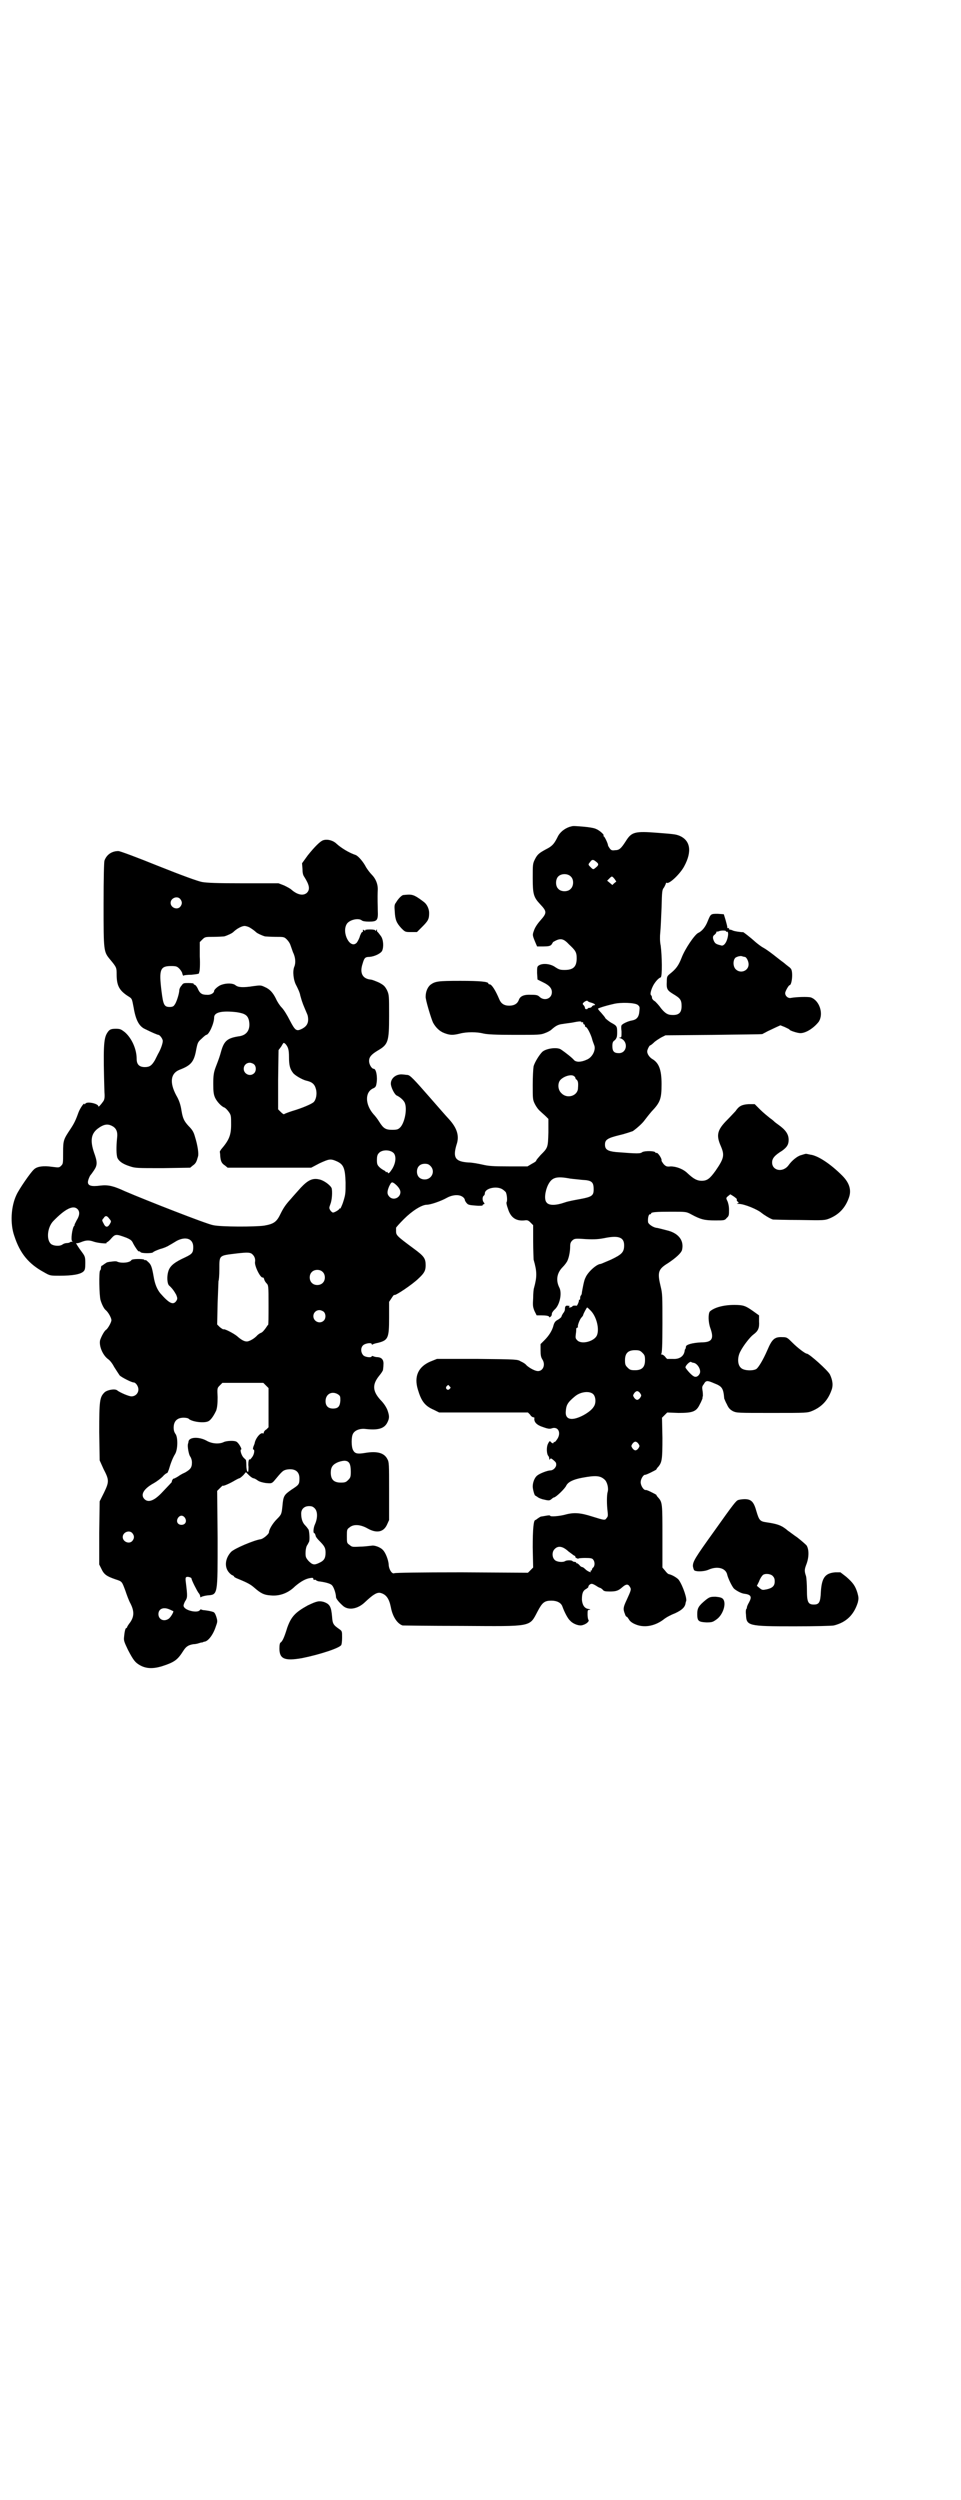 <?xml version="1.0" standalone="no"?>
<!DOCTYPE svg PUBLIC "-//W3C//DTD SVG 20010904//EN"
 "http://www.w3.org/TR/2001/REC-SVG-20010904/DTD/svg10.dtd">
<svg version="1.0" xmlns="http://www.w3.org/2000/svg"
 width="1104pt" height="2870pt" viewBox="0 0 1104 2870"
 preserveAspectRatio="xMidYMid meet">
<g transform="translate(0,2870) scale(0.5,-0.5)"
fill="#000000" stroke="none">
<path d="M1310 3842 c-13 -4 -24 -13 -29 -24 -7 -14 -11 -19 -21 -25 -21 -11
-25 -14 -31 -26 -5 -10 -5 -12 -5 -43 0 -37 2 -44 17 -60 16 -17 16 -20 0 -38
-7 -8 -12 -16 -14 -22 -4 -11 -4 -11 4 -30 l3 -7 15 0 c11 0 15 1 18 4 1 2 3
4 3 5 0 1 4 3 8 5 11 5 18 3 29 -9 15 -14 18 -18 18 -32 0 -20 -8 -27 -28 -27
-10 0 -13 1 -22 7 -10 7 -27 9 -36 4 -5 -3 -5 -4 -5 -18 l1 -15 12 -6 c15 -7
21 -14 21 -23 0 -15 -17 -21 -28 -11 -4 4 -7 5 -19 5 -17 1 -26 -3 -29 -12 -3
-8 -10 -13 -22 -13 -12 0 -19 5 -23 15 -8 19 -17 34 -22 34 -2 0 -3 1 -3 2 0
4 -18 6 -64 6 -52 0 -58 -1 -69 -9 -6 -5 -11 -15 -11 -27 -1 -6 13 -52 17 -60
6 -11 15 -20 26 -24 13 -5 20 -5 36 -1 15 4 39 4 54 0 9 -2 28 -3 71 -3 56 0
60 0 70 4 6 2 13 6 15 8 10 9 16 12 26 13 5 1 15 2 21 3 15 3 22 4 22 1 0 0 1
-1 2 0 1 1 2 0 2 -2 0 -2 1 -3 2 -3 1 0 2 -1 2 -3 0 -2 1 -3 2 -3 3 0 11 -16
14 -26 1 -5 4 -12 5 -15 5 -11 -4 -29 -17 -34 -13 -6 -24 -6 -29 -1 -4 5 -19
17 -31 25 -9 5 -33 2 -42 -6 -7 -7 -17 -23 -20 -33 -1 -6 -2 -25 -2 -43 0 -32
0 -34 5 -44 3 -6 8 -13 13 -17 3 -3 9 -8 12 -11 l6 -6 0 -31 c-1 -35 -1 -35
-18 -52 -5 -6 -10 -11 -10 -13 0 -1 -4 -4 -10 -7 l-10 -6 -43 0 c-38 0 -47 1
-60 4 -9 2 -24 5 -33 5 -30 2 -36 11 -27 41 7 20 1 38 -17 58 -12 13 -16 18
-45 51 -35 40 -45 51 -51 51 -3 0 -7 1 -10 1 -15 2 -28 -8 -28 -21 0 -8 8 -24
13 -27 9 -4 17 -12 19 -17 6 -14 0 -45 -10 -56 -5 -5 -7 -6 -19 -6 -15 0 -20
3 -30 19 -3 5 -9 13 -13 17 -19 22 -20 50 -1 59 5 2 7 4 8 11 3 16 -1 34 -6
34 -5 0 -11 10 -11 18 0 9 5 15 20 24 24 14 26 20 26 80 0 47 0 48 -5 59 -5 9
-7 11 -18 17 -7 3 -16 7 -20 7 -18 2 -25 15 -18 36 4 14 6 16 16 16 12 1 26 8
29 14 4 9 3 26 -3 34 -3 4 -6 8 -7 9 -1 0 -2 2 -2 4 0 3 0 3 -2 0 -1 -2 -2 -2
-2 0 0 1 -4 2 -12 2 -9 0 -12 -1 -11 -2 1 -2 1 -2 -2 0 -3 2 -4 2 -3 -2 0 -1
-1 -2 -2 -2 -1 0 -3 -4 -5 -9 -1 -5 -5 -12 -7 -15 -15 -17 -36 23 -23 43 6 9
26 14 34 8 2 -2 8 -3 17 -3 19 0 21 3 20 26 0 12 -1 25 0 49 0 12 -5 24 -14
33 -4 4 -10 12 -13 17 -6 12 -18 26 -24 28 -15 5 -33 16 -44 26 -7 7 -20 11
-30 8 -7 -2 -20 -15 -36 -35 l-13 -18 1 -13 c0 -8 1 -14 4 -18 12 -19 14 -29
6 -37 -8 -7 -21 -5 -35 7 -3 3 -11 7 -17 10 l-13 5 -81 0 c-61 0 -84 1 -95 3
-10 2 -46 15 -101 37 -47 19 -87 34 -91 34 -15 0 -27 -8 -32 -22 -1 -4 -2 -36
-2 -101 0 -107 0 -108 15 -126 15 -18 15 -19 15 -34 0 -26 6 -37 26 -50 10 -6
9 -6 13 -26 5 -30 13 -44 27 -50 16 -8 28 -13 30 -13 3 0 10 -9 10 -14 0 -6
-5 -20 -11 -30 -2 -4 -5 -10 -7 -14 -7 -12 -12 -16 -23 -16 -13 0 -19 6 -19
19 0 22 -11 47 -27 61 -9 7 -11 8 -21 8 -12 0 -15 -2 -20 -10 -8 -13 -9 -34
-6 -136 1 -12 0 -17 -3 -21 -5 -7 -11 -14 -11 -11 0 6 -26 12 -30 6 -1 -2 -2
-2 -2 -1 0 5 -10 -9 -14 -20 -6 -17 -10 -25 -18 -37 -16 -24 -17 -26 -17 -54
0 -24 0 -26 -4 -30 -5 -5 -5 -5 -21 -3 -20 3 -35 1 -42 -6 -8 -7 -34 -45 -40
-58 -13 -27 -15 -67 -5 -95 13 -40 33 -64 68 -83 14 -8 14 -8 36 -8 29 0 48 3
55 10 3 3 4 6 4 19 0 15 -1 16 -9 27 -4 5 -14 20 -12 19 1 -1 6 0 11 2 12 5
19 5 30 1 9 -3 30 -5 29 -3 -1 1 0 2 1 2 1 0 6 4 10 9 9 10 11 10 35 1 9 -4
12 -6 15 -13 6 -11 12 -19 13 -18 1 0 3 0 4 -2 3 -3 27 -3 29 0 0 1 7 4 15 7
8 2 18 6 22 9 4 2 12 7 17 10 21 11 38 5 38 -14 0 -13 -2 -16 -19 -24 -24 -11
-34 -19 -38 -31 -4 -12 -3 -28 1 -33 9 -8 13 -15 17 -22 3 -8 3 -9 0 -14 -7
-10 -16 -6 -37 18 -7 9 -12 20 -15 38 -4 23 -6 28 -13 34 -3 3 -6 5 -6 4 0 -1
-1 -1 -3 1 -3 2 -27 2 -29 -1 -3 -6 -22 -8 -32 -4 -3 2 -9 1 -17 0 -2 0 -5 -1
-6 -1 -1 0 -4 -2 -7 -4 -3 -2 -5 -4 -6 -4 -1 0 -2 -2 -2 -5 0 -3 -1 -5 -2 -6
-3 -2 -2 -58 1 -68 3 -10 8 -20 12 -23 6 -5 13 -18 13 -23 0 -5 -8 -19 -12
-22 -4 -2 -11 -15 -14 -24 -3 -13 6 -35 19 -44 3 -2 9 -9 13 -17 5 -8 11 -17
13 -20 4 -4 27 -16 32 -16 5 0 11 -9 11 -16 0 -9 -7 -16 -16 -16 -6 0 -27 9
-33 14 -5 4 -23 1 -29 -5 -11 -11 -12 -19 -12 -91 l1 -65 9 -20 c13 -25 13
-29 1 -54 l-10 -20 -1 -72 0 -73 5 -10 c6 -13 12 -17 32 -24 16 -5 15 -5 23
-26 3 -9 8 -23 12 -30 9 -18 8 -30 -1 -43 -4 -5 -7 -10 -7 -11 0 -1 -1 -2 -2
-2 -2 0 -4 -9 -5 -21 -1 -8 1 -12 9 -29 13 -25 17 -29 27 -35 14 -8 29 -9 50
-3 31 10 37 15 51 37 6 9 11 12 22 14 4 0 9 1 12 2 3 1 6 2 8 2 2 0 3 1 3 1 0
0 2 1 4 1 8 2 19 16 25 35 4 11 4 12 1 22 -2 6 -4 10 -7 11 -6 2 -12 3 -20 4
-3 0 -7 1 -8 2 0 0 -2 0 -3 -2 -5 -7 -34 -1 -37 9 -1 2 1 7 3 11 6 9 6 11 2
44 -1 7 -1 11 1 12 3 2 12 -1 12 -3 0 -4 13 -29 16 -33 2 -2 4 -6 4 -8 0 -2 1
-3 2 -2 0 1 7 3 14 4 25 2 24 -1 24 132 l-1 108 7 7 c3 3 6 6 6 5 0 -2 16 5
26 11 5 3 11 6 12 6 1 0 5 3 9 7 l6 7 7 -7 c4 -4 9 -7 10 -7 2 0 6 -2 10 -5 4
-3 12 -5 19 -6 12 -1 13 -1 18 4 20 24 21 25 30 27 18 3 29 -4 29 -20 0 -14
-1 -15 -18 -26 -17 -12 -19 -14 -21 -37 -2 -19 -2 -20 -13 -31 -10 -10 -18
-24 -18 -30 0 -4 -13 -15 -19 -16 -15 -2 -60 -21 -68 -29 -13 -14 -16 -33 -6
-46 3 -4 8 -8 10 -8 1 -1 3 -2 3 -3 0 -1 4 -3 9 -5 22 -9 29 -13 37 -20 15
-13 22 -17 38 -18 20 -2 40 5 56 21 13 11 25 18 36 19 4 1 6 0 6 -2 0 -2 1 -3
3 -2 1 0 3 0 3 -1 1 -1 5 -3 9 -3 14 -2 25 -5 28 -9 4 -4 9 -19 9 -27 0 -3 6
-11 15 -19 12 -12 34 -9 51 7 18 17 27 23 35 22 14 -3 21 -13 25 -33 4 -22 15
-38 27 -42 2 0 63 -1 136 -1 163 -1 155 -3 174 33 11 21 16 25 32 25 13 0 22
-5 25 -13 5 -14 13 -29 18 -33 7 -8 22 -13 29 -10 8 2 16 9 13 12 -1 1 -2 7
-2 12 0 10 0 11 5 11 2 0 2 1 -3 2 -9 1 -14 9 -15 21 0 14 2 21 10 25 3 2 5 4
5 4 -1 0 0 2 1 4 5 5 7 5 17 -1 4 -3 9 -5 10 -5 0 0 3 -2 5 -4 2 -3 5 -4 16
-4 15 0 20 2 29 10 8 7 13 8 17 1 4 -6 3 -8 -7 -30 -8 -17 -9 -21 -4 -33 1 -4
3 -6 4 -6 1 0 3 -3 5 -6 2 -4 7 -8 14 -11 20 -9 45 -5 66 11 6 5 18 11 26 14
15 7 22 13 24 22 0 2 1 4 1 5 4 4 -7 36 -16 49 -3 5 -17 13 -24 14 -2 1 -5 4
-8 8 l-6 7 0 71 c0 76 0 79 -10 90 -2 2 -4 5 -4 6 -1 1 -22 12 -24 11 -5 -1
-12 10 -12 18 0 7 6 17 10 17 2 -1 25 11 26 12 0 1 2 4 5 7 8 10 9 17 9 66
l-1 46 6 6 6 6 26 -1 c33 0 41 3 49 20 3 5 5 11 6 13 0 1 0 4 1 6 0 2 0 8 -1
13 -1 7 -1 9 3 14 5 9 8 9 24 2 18 -7 21 -11 23 -35 1 -2 3 -8 6 -13 4 -9 7
-12 14 -16 9 -4 10 -4 90 -4 81 0 81 0 93 5 21 9 35 24 43 46 5 12 3 24 -3 37
-5 10 -48 48 -53 48 -4 0 -22 14 -33 25 -12 12 -13 13 -23 13 -18 1 -24 -4
-35 -30 -10 -23 -20 -39 -25 -43 -8 -5 -29 -4 -35 2 -9 7 -9 25 -2 38 7 14 23
34 30 39 11 8 14 15 13 30 l0 14 -14 10 c-17 12 -22 14 -43 14 -25 0 -46 -6
-56 -15 -4 -5 -4 -24 1 -38 9 -25 4 -33 -21 -33 -20 -1 -35 -5 -35 -10 0 -2
-1 -4 -1 -5 -1 0 -2 -3 -2 -5 -2 -12 -12 -19 -27 -18 -5 0 -10 0 -11 0 -1 -1
-4 1 -6 4 -2 3 -6 6 -8 6 -2 0 -3 1 -2 1 2 1 3 19 3 70 0 63 0 69 -4 85 -8 33
-6 40 17 54 18 12 30 23 32 30 5 21 -7 37 -30 44 -12 3 -26 7 -29 7 -7 1 -18
8 -19 13 -1 8 1 18 4 18 2 0 3 1 3 2 0 3 11 4 46 4 34 0 35 0 46 -6 22 -12 31
-14 55 -14 22 0 22 0 27 6 5 4 5 7 5 19 0 8 -2 16 -4 20 -3 6 -3 7 2 11 l5 4
8 -5 c4 -3 8 -6 7 -7 -1 -1 0 -3 2 -5 3 -2 3 -3 -1 -4 -2 0 -1 -1 3 -1 13 0
44 -13 53 -21 5 -4 19 -13 26 -15 2 0 29 -1 61 -1 57 -1 58 -1 70 4 21 9 35
24 43 46 7 18 2 35 -15 52 -27 27 -56 46 -73 48 -5 1 -9 2 -10 2 -1 0 -5 -1
-11 -3 -9 -2 -22 -13 -29 -23 -13 -18 -38 -13 -38 6 0 9 5 16 23 27 11 8 15
14 15 25 0 13 -7 23 -24 35 -4 3 -7 5 -8 6 -1 1 -5 5 -11 9 -5 4 -16 13 -22
19 l-13 13 -14 0 c-15 -1 -22 -4 -30 -16 -3 -3 -11 -12 -19 -20 -23 -23 -26
-35 -15 -60 9 -21 8 -28 -12 -57 -13 -18 -19 -23 -32 -23 -11 0 -19 5 -32 17
-10 10 -26 16 -39 16 -9 -1 -11 0 -16 5 -3 4 -6 8 -5 10 0 4 -9 18 -12 16 -1
-1 -2 0 -2 1 -2 4 -24 4 -30 1 -5 -4 -10 -4 -61 0 -19 2 -25 6 -25 17 0 11 5
15 34 22 13 3 27 8 30 9 11 8 22 18 27 25 3 4 10 13 16 20 20 21 23 29 23 63
0 33 -6 49 -22 58 -6 4 -11 11 -11 17 0 4 5 14 7 14 1 0 5 3 9 7 3 3 11 8 16
11 l10 5 110 1 c61 1 111 1 113 2 1 1 6 3 11 6 4 2 13 6 19 9 l11 5 10 -4 c6
-3 11 -5 11 -6 0 -2 18 -8 25 -8 13 0 31 12 42 26 12 18 2 49 -18 56 -7 2 -34
1 -45 -1 -7 -2 -14 4 -14 11 0 4 8 18 10 18 6 0 9 35 2 39 -1 2 -5 4 -7 6 -3
2 -7 6 -10 8 -3 2 -13 10 -22 17 -9 7 -19 14 -23 16 -4 2 -12 8 -18 13 -12 11
-29 24 -29 23 0 -1 -22 2 -24 4 -2 1 -3 1 -7 2 -1 0 -2 1 -1 2 1 2 1 2 -1 1
-3 0 -3 0 -3 3 0 1 -2 9 -4 16 l-4 13 -14 1 c-16 0 -16 0 -23 -17 -5 -13 -13
-23 -22 -27 -8 -4 -30 -36 -38 -57 -7 -18 -13 -26 -27 -37 -6 -5 -7 -6 -7 -18
-1 -17 1 -20 16 -29 15 -9 18 -13 18 -27 0 -16 -7 -22 -26 -20 -8 1 -14 6 -22
16 -4 6 -10 12 -13 15 -4 2 -7 6 -7 8 0 3 -1 5 -2 6 -4 2 2 20 9 29 5 7 10 11
13 12 4 2 3 50 0 73 -2 9 -2 21 -1 30 1 9 2 34 3 57 1 38 1 41 6 47 2 4 4 8 4
9 0 1 1 2 2 1 6 -3 31 21 40 38 19 35 14 61 -13 71 -6 2 -8 3 -49 6 -51 4 -59
2 -72 -19 -11 -17 -15 -21 -25 -21 -7 -1 -9 0 -12 4 -2 3 -4 6 -4 7 0 4 -8 21
-10 21 -1 0 -1 1 0 2 1 2 -10 12 -18 15 -4 2 -16 4 -28 5 -25 2 -24 2 -31 0z
m59 -80 c7 -5 7 -8 1 -13 -7 -6 -7 -6 -13 0 -6 6 -6 6 -1 12 4 6 7 6 13 1z
m-57 -35 c7 -7 6 -22 -1 -28 -6 -7 -22 -7 -28 0 -7 6 -7 21 -1 28 7 8 23 8 30
0z m100 -5 l4 -6 -5 -4 -4 -4 -6 5 -6 5 5 5 c6 6 6 6 12 -1z m-998 -46 c5 -6
5 -12 0 -18 -7 -8 -22 -2 -22 9 0 11 15 17 22 9z m162 -67 c5 -3 10 -7 12 -9
3 -3 14 -8 21 -10 2 0 13 -1 24 -1 19 0 20 0 26 -6 4 -4 7 -9 8 -12 1 -3 4
-11 6 -17 6 -12 7 -25 3 -34 -4 -10 -2 -31 5 -43 3 -6 8 -16 9 -23 2 -7 4 -14
5 -16 1 -4 9 -22 11 -27 1 -2 2 -7 2 -12 0 -10 -5 -17 -16 -22 -11 -5 -14 -3
-26 20 -6 12 -14 25 -19 30 -4 4 -10 13 -13 20 -7 14 -14 22 -26 27 -8 4 -10
4 -25 2 -25 -4 -36 -3 -42 2 -6 5 -21 5 -32 1 -7 -2 -17 -11 -17 -14 0 -5 -8
-10 -17 -9 -11 0 -16 3 -21 15 -2 4 -5 8 -7 8 -2 1 -3 2 -2 3 0 0 -5 1 -12 1
-11 0 -12 0 -16 -6 -3 -3 -5 -8 -5 -10 0 -8 -7 -30 -11 -34 -2 -4 -6 -5 -11
-5 -13 0 -15 5 -19 37 -6 49 -3 57 22 57 12 0 14 -1 19 -6 3 -3 7 -9 7 -12 1
-3 2 -5 3 -4 0 1 9 2 18 2 10 1 17 2 17 3 0 1 1 3 1 4 1 1 2 17 1 35 l0 33 6
6 c6 6 7 6 26 6 11 0 22 1 24 1 7 2 18 7 21 10 7 7 19 14 26 14 3 0 10 -2 14
-5z m1092 -7 c0 -1 1 -2 3 -1 1 0 2 -2 2 -6 -1 -14 -8 -27 -15 -26 -12 3 -14
4 -17 9 -4 8 -4 13 1 16 2 2 4 4 4 6 0 1 1 2 2 1 0 0 2 0 4 1 4 2 16 2 16 0z
m43 -59 c4 0 9 -10 9 -17 0 -15 -18 -22 -29 -12 -8 7 -7 24 0 28 4 2 8 3 12 3
3 -1 7 -2 8 -2z m-353 -105 c8 -2 12 -6 7 -6 -1 0 -4 -1 -5 -3 -1 -2 -4 -3 -6
-3 -2 0 -4 -1 -4 -2 0 -1 -1 -1 -3 -1 -2 0 -3 1 -3 3 0 1 -1 4 -3 6 -3 3 -3 4
2 8 3 2 6 3 7 2 0 -1 4 -3 8 -4z m107 -5 c5 -4 5 -5 4 -15 -1 -13 -6 -19 -17
-21 -7 -1 -19 -6 -23 -10 -2 -1 -2 -7 -1 -15 0 -13 0 -14 -3 -14 -3 0 -3 -1 1
-2 18 -7 15 -34 -4 -34 -11 0 -15 4 -15 16 0 8 1 11 6 14 4 5 5 7 5 18 0 14
-1 15 -14 22 -5 3 -11 8 -13 10 -1 3 -6 8 -10 13 -4 4 -7 8 -7 9 0 1 14 6 36
11 16 4 48 3 55 -2z m-921 -17 c19 -3 25 -7 28 -19 4 -20 -4 -33 -21 -36 -28
-4 -36 -10 -43 -35 -3 -11 -5 -17 -12 -35 -5 -13 -6 -20 -6 -40 0 -18 1 -24 4
-31 4 -9 15 -21 22 -23 2 -1 6 -5 9 -9 6 -8 6 -10 6 -30 0 -25 -5 -36 -23 -57
-2 -3 -3 -5 -3 -5 0 -1 1 -5 1 -10 1 -12 3 -17 11 -22 l6 -5 96 0 96 0 19 10
c22 10 25 11 39 5 16 -7 20 -15 21 -49 0 -24 0 -27 -5 -43 -3 -10 -7 -17 -7
-17 -1 1 -2 1 -2 0 0 -2 -11 -9 -15 -9 -1 0 -4 2 -6 5 -3 5 -3 6 0 14 4 10 5
29 3 37 -3 7 -18 18 -28 20 -16 4 -27 -2 -43 -19 -8 -9 -18 -20 -23 -26 -12
-13 -17 -21 -23 -33 -9 -19 -15 -24 -38 -28 -21 -3 -99 -3 -117 1 -14 2 -159
59 -203 78 -26 12 -38 15 -56 13 -22 -3 -29 0 -29 8 0 4 4 14 6 16 1 1 4 5 8
11 8 12 8 19 0 41 -9 27 -7 43 9 55 12 9 21 11 30 7 12 -5 16 -14 14 -29 -2
-19 -2 -39 1 -46 4 -8 13 -14 29 -19 12 -4 16 -4 75 -4 l63 1 6 5 c6 4 8 8 10
14 0 1 1 3 2 7 2 6 -1 26 -7 45 -3 11 -6 16 -15 25 -10 11 -13 17 -16 35 -2
14 -6 25 -12 35 -16 30 -13 51 8 59 26 10 33 18 38 47 3 15 4 17 12 24 5 5 10
9 11 9 6 0 18 26 18 40 0 12 18 16 52 12z m112 -73 c6 -7 8 -13 8 -30 0 -18 2
-27 9 -36 4 -6 22 -16 30 -18 14 -3 20 -8 23 -20 3 -11 0 -25 -6 -30 -5 -4
-25 -13 -49 -20 -9 -3 -17 -6 -18 -7 -1 -1 -4 1 -8 5 l-6 6 0 68 1 68 6 8 c6
10 5 10 10 6z m-72 -47 c5 -5 5 -15 0 -20 -9 -9 -24 -2 -24 10 0 8 6 14 14 14
3 0 8 -2 10 -4z m735 -27 c2 -1 3 -3 3 -4 0 -1 1 -3 3 -4 3 -3 4 -7 3 -19 0
-18 -25 -26 -38 -12 -9 8 -9 24 -2 31 9 9 26 13 31 8z m-414 -177 c6 -8 4 -23
-4 -36 -6 -9 -8 -11 -10 -9 0 2 -2 3 -3 2 -1 -1 -2 0 -2 1 0 1 -2 2 -4 3 -2 1
-7 4 -10 7 -5 5 -6 7 -6 17 0 7 1 12 4 15 7 9 27 9 35 0z m84 -29 c12 -12 3
-31 -13 -31 -11 0 -18 7 -18 18 0 11 7 18 18 18 6 0 9 -1 13 -5z m321 -29 c7
-1 20 -2 28 -3 22 -1 26 -5 26 -22 0 -14 -4 -17 -31 -22 -11 -2 -28 -5 -36 -8
-20 -7 -36 -7 -41 0 -6 6 -4 25 3 40 9 18 19 21 51 15z m-404 -11 c8 -6 14
-14 14 -20 0 -13 -16 -20 -25 -11 -6 6 -6 12 -1 24 5 10 6 11 12 7z m249 -14
c3 -2 6 -5 7 -6 3 -6 4 -20 2 -23 -1 -1 0 -7 3 -15 6 -20 18 -29 38 -27 7 1 9
0 14 -5 l6 -6 0 -37 c0 -20 1 -39 1 -42 8 -28 8 -39 1 -65 -1 -2 -2 -13 -2
-23 -1 -17 -1 -20 3 -30 l5 -10 10 0 c11 0 19 -1 19 -4 0 -1 1 -1 3 1 2 1 3 4
3 7 0 2 3 6 6 9 12 10 18 38 11 51 -8 16 -6 33 8 47 5 5 10 12 11 15 4 9 6 23
6 32 0 7 1 10 5 14 5 4 5 5 31 3 21 -1 30 0 41 2 33 7 47 3 47 -16 0 -16 -5
-21 -30 -33 -12 -5 -23 -10 -24 -10 -9 0 -30 -19 -35 -32 -3 -5 -6 -22 -8 -33
0 -3 -1 -6 -2 -7 -2 -2 -2 -5 -2 -6 0 -2 0 -4 -1 -4 -1 0 -2 -1 -2 -1 1 -3 -4
-13 -5 -13 -5 1 -11 0 -10 -2 0 0 -2 -1 -5 -2 -3 0 -4 1 -2 2 2 1 1 2 -3 2 -5
1 -7 -1 -7 -8 0 -3 -2 -7 -4 -9 -2 -3 -4 -7 -4 -8 0 -1 -3 -4 -8 -7 -6 -3 -8
-6 -10 -12 -3 -13 -11 -25 -21 -35 l-9 -9 0 -14 c0 -12 1 -16 4 -21 8 -12 2
-27 -10 -27 -6 0 -18 6 -26 13 -2 3 -8 7 -13 9 -8 5 -8 5 -100 6 l-93 0 -15
-6 c-28 -12 -38 -34 -29 -64 8 -27 16 -38 37 -47 l12 -6 102 0 102 0 5 -5 c2
-4 6 -6 7 -6 2 0 3 -1 3 -1 -2 -10 5 -17 21 -22 11 -4 15 -4 20 -2 15 4 21
-13 10 -27 -2 -3 -4 -5 -5 -5 -1 1 -2 0 -2 -1 0 -3 -4 -2 -7 2 -2 2 -3 1 -6
-5 -4 -8 -3 -24 1 -28 1 -1 2 -4 2 -6 0 -3 0 -3 2 -1 1 2 2 2 6 -1 7 -6 8 -7
8 -12 0 -6 -7 -13 -13 -13 -7 0 -25 -7 -31 -12 -6 -5 -10 -16 -10 -25 0 -6 4
-21 6 -21 1 0 3 -2 5 -3 2 -2 9 -5 15 -6 12 -3 13 -2 17 1 2 2 5 4 6 4 4 0 25
20 28 27 4 8 15 14 36 18 32 6 42 5 52 -4 6 -5 10 -20 7 -29 -2 -8 -2 -28 0
-44 1 -9 1 -12 -2 -15 -4 -6 -4 -6 -33 3 -28 9 -43 10 -64 4 -12 -3 -33 -5
-33 -2 0 1 -4 1 -9 0 -6 -1 -11 -2 -12 -2 -1 0 -4 -2 -7 -4 -3 -2 -5 -4 -6 -4
-4 0 -6 -20 -6 -63 l1 -46 -6 -6 -6 -6 -152 1 c-98 0 -152 -1 -155 -2 -5 -3
-13 9 -13 21 -1 10 -7 26 -13 32 -6 7 -21 12 -27 10 -3 0 -15 -2 -25 -2 -19
-1 -19 -1 -25 4 -6 4 -6 5 -6 20 0 14 0 16 6 20 9 8 25 7 41 -2 21 -12 37 -9
45 8 l5 11 0 66 c0 63 0 67 -4 74 -7 14 -23 19 -52 14 -18 -3 -23 -1 -27 7 -4
8 -4 30 0 37 4 8 16 13 30 11 28 -3 42 1 49 15 5 10 5 15 0 29 -3 7 -8 15 -16
23 -18 20 -19 35 -3 55 5 6 9 12 9 14 0 1 1 6 1 11 1 11 -3 17 -13 18 -4 0 -8
1 -10 2 -3 1 -4 1 -4 0 0 -4 -15 -2 -19 2 -6 6 -7 17 -1 23 5 5 20 7 20 3 0
-1 1 -2 2 -1 1 1 7 3 13 4 23 6 25 11 25 58 l0 36 6 9 c3 5 6 8 6 7 0 -4 42
24 56 38 13 12 16 18 16 30 0 16 -4 21 -27 38 -42 31 -41 31 -41 42 0 2 0 4 0
6 0 1 8 10 18 20 19 19 41 33 53 33 8 0 32 8 46 16 13 7 28 8 36 2 3 -2 5 -5
5 -7 0 -1 2 -5 4 -7 3 -4 6 -5 21 -6 9 -1 16 0 16 0 -1 1 0 2 2 3 3 1 3 1 0 5
-3 4 -3 13 1 15 1 1 2 3 2 5 0 12 28 18 41 9z m-977 -45 c6 -6 5 -15 -2 -26
-3 -6 -5 -10 -5 -10 1 0 1 -1 -1 -3 -4 -5 -8 -33 -4 -35 2 -2 2 -2 0 -1 -2 0
-4 0 -5 -1 -1 -1 -4 -2 -7 -2 -3 0 -7 -1 -10 -3 -6 -5 -21 -4 -27 1 -11 10 -8
38 5 52 27 28 46 38 56 28z m73 -22 c5 -6 5 -6 1 -13 -5 -8 -10 -7 -14 2 -4 7
-4 8 0 12 4 7 8 6 13 -1z m330 -83 c4 -4 6 -10 5 -16 -2 -9 13 -39 18 -36 1 0
2 -1 3 -4 0 -2 3 -7 5 -9 5 -5 5 -6 5 -51 0 -25 0 -45 -1 -45 -1 0 -3 -4 -6
-8 -3 -4 -7 -9 -10 -10 -3 -1 -7 -4 -9 -6 -6 -7 -18 -14 -24 -14 -6 0 -13 4
-22 12 -7 6 -28 17 -31 16 -1 -1 -5 2 -9 5 l-6 6 1 49 c1 27 2 50 2 51 1 1 2
13 2 27 0 33 -1 31 39 36 26 3 33 3 38 -3z m160 -39 c7 -6 7 -19 1 -25 -6 -7
-19 -7 -25 -1 -7 6 -7 19 -1 25 6 7 19 7 25 1z m616 -89 c14 -14 21 -44 14
-58 -7 -13 -34 -20 -44 -11 -5 5 -5 6 -4 15 1 6 1 11 1 13 1 1 2 2 3 2 1 0 1
1 1 1 -2 2 4 18 8 22 2 2 4 5 4 6 0 2 8 17 9 17 1 0 4 -3 8 -7z m-613 -3 c5
-5 5 -15 0 -20 -9 -9 -24 -2 -24 10 0 8 6 14 14 14 3 0 8 -2 10 -4z m732 -94
c5 -5 6 -7 6 -17 0 -16 -7 -23 -23 -23 -10 0 -12 1 -17 6 -5 5 -6 7 -6 17 0
16 7 23 23 23 10 0 12 -1 17 -6z m118 -23 c9 -2 17 -16 14 -24 -3 -7 -9 -10
-14 -7 -6 3 -17 16 -19 20 -1 4 10 15 13 13 1 -1 4 -2 6 -2z m-983 -52 l6 -6
0 -45 0 -45 -5 -5 c-4 -2 -6 -6 -6 -7 0 -2 -1 -3 -2 -2 -5 3 -17 -11 -19 -23
0 -1 -2 -5 -3 -8 -1 -4 -1 -6 0 -6 4 0 2 -12 -3 -18 -3 -4 -5 -6 -5 -5 0 1 -1
1 -2 -1 -1 -1 -2 -9 -1 -16 0 -11 -1 -13 -2 -11 -2 1 -3 8 -3 16 0 7 -1 13 -2
12 0 0 -2 2 -5 5 -5 6 -8 18 -5 18 3 0 -6 16 -11 18 -5 3 -23 2 -29 -1 -10 -5
-27 -4 -39 3 -18 10 -42 9 -42 -3 0 -1 -1 -3 -1 -4 -2 -5 2 -26 5 -29 2 -3 4
-8 4 -14 0 -12 -4 -16 -16 -23 -5 -2 -12 -6 -16 -9 -5 -3 -9 -5 -10 -5 0 1 -2
-1 -3 -3 -1 -2 -2 -4 -1 -4 1 0 -6 -7 -23 -25 -17 -18 -31 -24 -40 -15 -10 10
-2 24 22 37 7 4 16 11 20 15 4 5 9 8 10 8 1 0 2 3 4 8 4 14 9 27 14 35 7 11 7
40 1 47 -2 3 -4 7 -4 14 0 15 8 23 23 23 5 0 11 -1 12 -3 9 -7 36 -10 45 -5 6
3 13 14 18 25 2 7 3 14 3 30 -1 21 -1 21 5 27 l6 6 47 0 47 0 6 -6z m422 -2
c3 -3 3 -3 0 -6 -4 -5 -11 1 -7 6 4 4 4 4 7 0z m438 -16 c3 -5 3 -5 0 -10 -2
-3 -5 -5 -7 -5 -2 0 -5 2 -7 5 -3 5 -3 5 0 10 2 3 5 5 7 5 2 0 5 -2 7 -5z
m-108 -2 c6 -6 7 -21 1 -29 -4 -7 -16 -16 -29 -22 -24 -11 -37 -6 -35 12 1 14
4 20 21 34 13 11 34 13 42 5z m-587 0 c6 -4 6 -5 6 -15 -1 -13 -5 -18 -17 -18
-11 0 -17 6 -17 17 0 16 14 24 28 16z m691 -114 c3 -5 3 -5 0 -10 -2 -3 -5 -5
-7 -5 -2 0 -5 2 -7 5 -3 5 -3 5 0 10 2 3 5 5 7 5 2 0 5 -2 7 -5z m-664 -45 c2
-4 3 -10 3 -19 0 -12 -1 -14 -6 -19 -5 -5 -7 -6 -17 -6 -16 0 -23 7 -23 23 0
13 5 19 17 24 14 5 22 4 26 -3z m-80 -103 c7 -7 7 -22 1 -36 -4 -8 -5 -21 -2
-21 1 0 2 -2 3 -5 0 -3 4 -8 8 -12 13 -13 15 -17 15 -28 0 -12 -3 -18 -14 -23
-12 -6 -16 -5 -25 4 -6 7 -7 9 -7 18 0 6 1 13 3 17 2 3 4 7 5 9 2 4 1 22 -1
28 -2 3 -5 7 -8 10 -6 6 -9 15 -9 27 0 10 7 17 18 17 6 0 9 -1 13 -5z m-298
-22 c5 -8 1 -16 -8 -16 -9 0 -13 8 -8 16 2 3 5 5 8 5 3 0 6 -2 8 -5z m-121
-35 c5 -6 5 -12 0 -18 -7 -8 -22 -2 -22 9 0 11 15 17 22 9z m1002 -42 c7 -5
13 -10 14 -10 1 0 2 -1 2 -2 -1 -1 1 -3 4 -4 2 -1 4 -1 3 0 0 0 7 1 15 1 14 0
17 -1 19 -4 4 -5 4 -14 0 -18 -2 -1 -3 -4 -3 -5 0 -1 -1 -2 -2 -2 -1 0 -2 -1
-1 -2 3 -4 -7 0 -12 5 -3 3 -6 5 -7 5 -2 0 -5 2 -7 5 -3 3 -5 4 -6 4 0 -1 -1
-1 -1 1 0 1 -2 2 -4 2 -2 0 -4 1 -5 2 -1 2 -13 2 -16 0 -6 -4 -20 -2 -24 2 -7
6 -7 19 -1 25 8 9 19 7 32 -5z m-917 -133 c5 -2 8 -4 9 -4 2 -1 -6 -15 -11
-18 -11 -7 -23 -1 -23 11 0 12 11 17 25 11z"/>
<path d="M926 3685 c-5 -2 -12 -10 -16 -17 -4 -5 -4 -8 -3 -21 1 -19 4 -26 15
-38 9 -9 9 -9 23 -9 l13 0 12 12 c14 14 16 18 16 32 0 9 -5 20 -12 25 -17 13
-24 17 -34 17 -6 0 -12 -1 -14 -1z"/>
<path d="M1696 2296 c-5 -2 -10 -8 -54 -70 -46 -64 -50 -71 -50 -82 1 -5 2 -9
4 -10 6 -3 23 -2 32 2 20 9 40 4 43 -12 2 -8 10 -25 15 -31 4 -4 16 -11 23
-12 17 -2 19 -7 12 -20 -3 -5 -5 -10 -5 -12 0 -2 -1 -3 -1 -3 -1 0 -2 -6 -1
-13 1 -26 4 -27 111 -27 48 0 86 1 91 2 28 7 46 24 55 53 2 9 2 11 -1 22 -5
16 -10 23 -26 37 l-13 10 -12 0 c-23 -2 -31 -12 -33 -45 -1 -24 -4 -29 -16
-29 -13 0 -16 5 -16 33 0 13 -1 28 -2 32 -4 12 -4 15 1 28 6 16 6 34 0 43 -3
3 -12 11 -21 18 -9 6 -19 14 -21 15 -15 13 -24 16 -51 20 -14 2 -16 5 -22 25
-6 22 -12 28 -27 28 -5 0 -12 -1 -15 -2z m79 -174 c4 -4 5 -7 5 -13 0 -10 -5
-15 -18 -18 -10 -2 -11 -2 -17 3 l-6 5 5 10 c2 6 6 12 8 14 4 5 18 4 23 -1z"/>
<path d="M1622 2067 c-17 -14 -20 -19 -20 -33 0 -16 3 -18 21 -19 13 0 15 1
22 6 16 10 25 38 16 48 -3 3 -7 4 -17 5 -12 0 -14 -1 -22 -7z"/>
<path d="M707 2054 c-29 -16 -38 -26 -47 -51 -7 -23 -11 -31 -15 -34 -2 -1 -3
-5 -3 -14 0 -24 12 -29 52 -22 40 8 86 23 90 30 1 1 2 9 2 17 0 15 0 15 -7 20
-13 9 -15 12 -16 28 -2 23 -5 29 -19 34 -11 3 -16 2 -37 -8z"/>
</g>
</svg>
